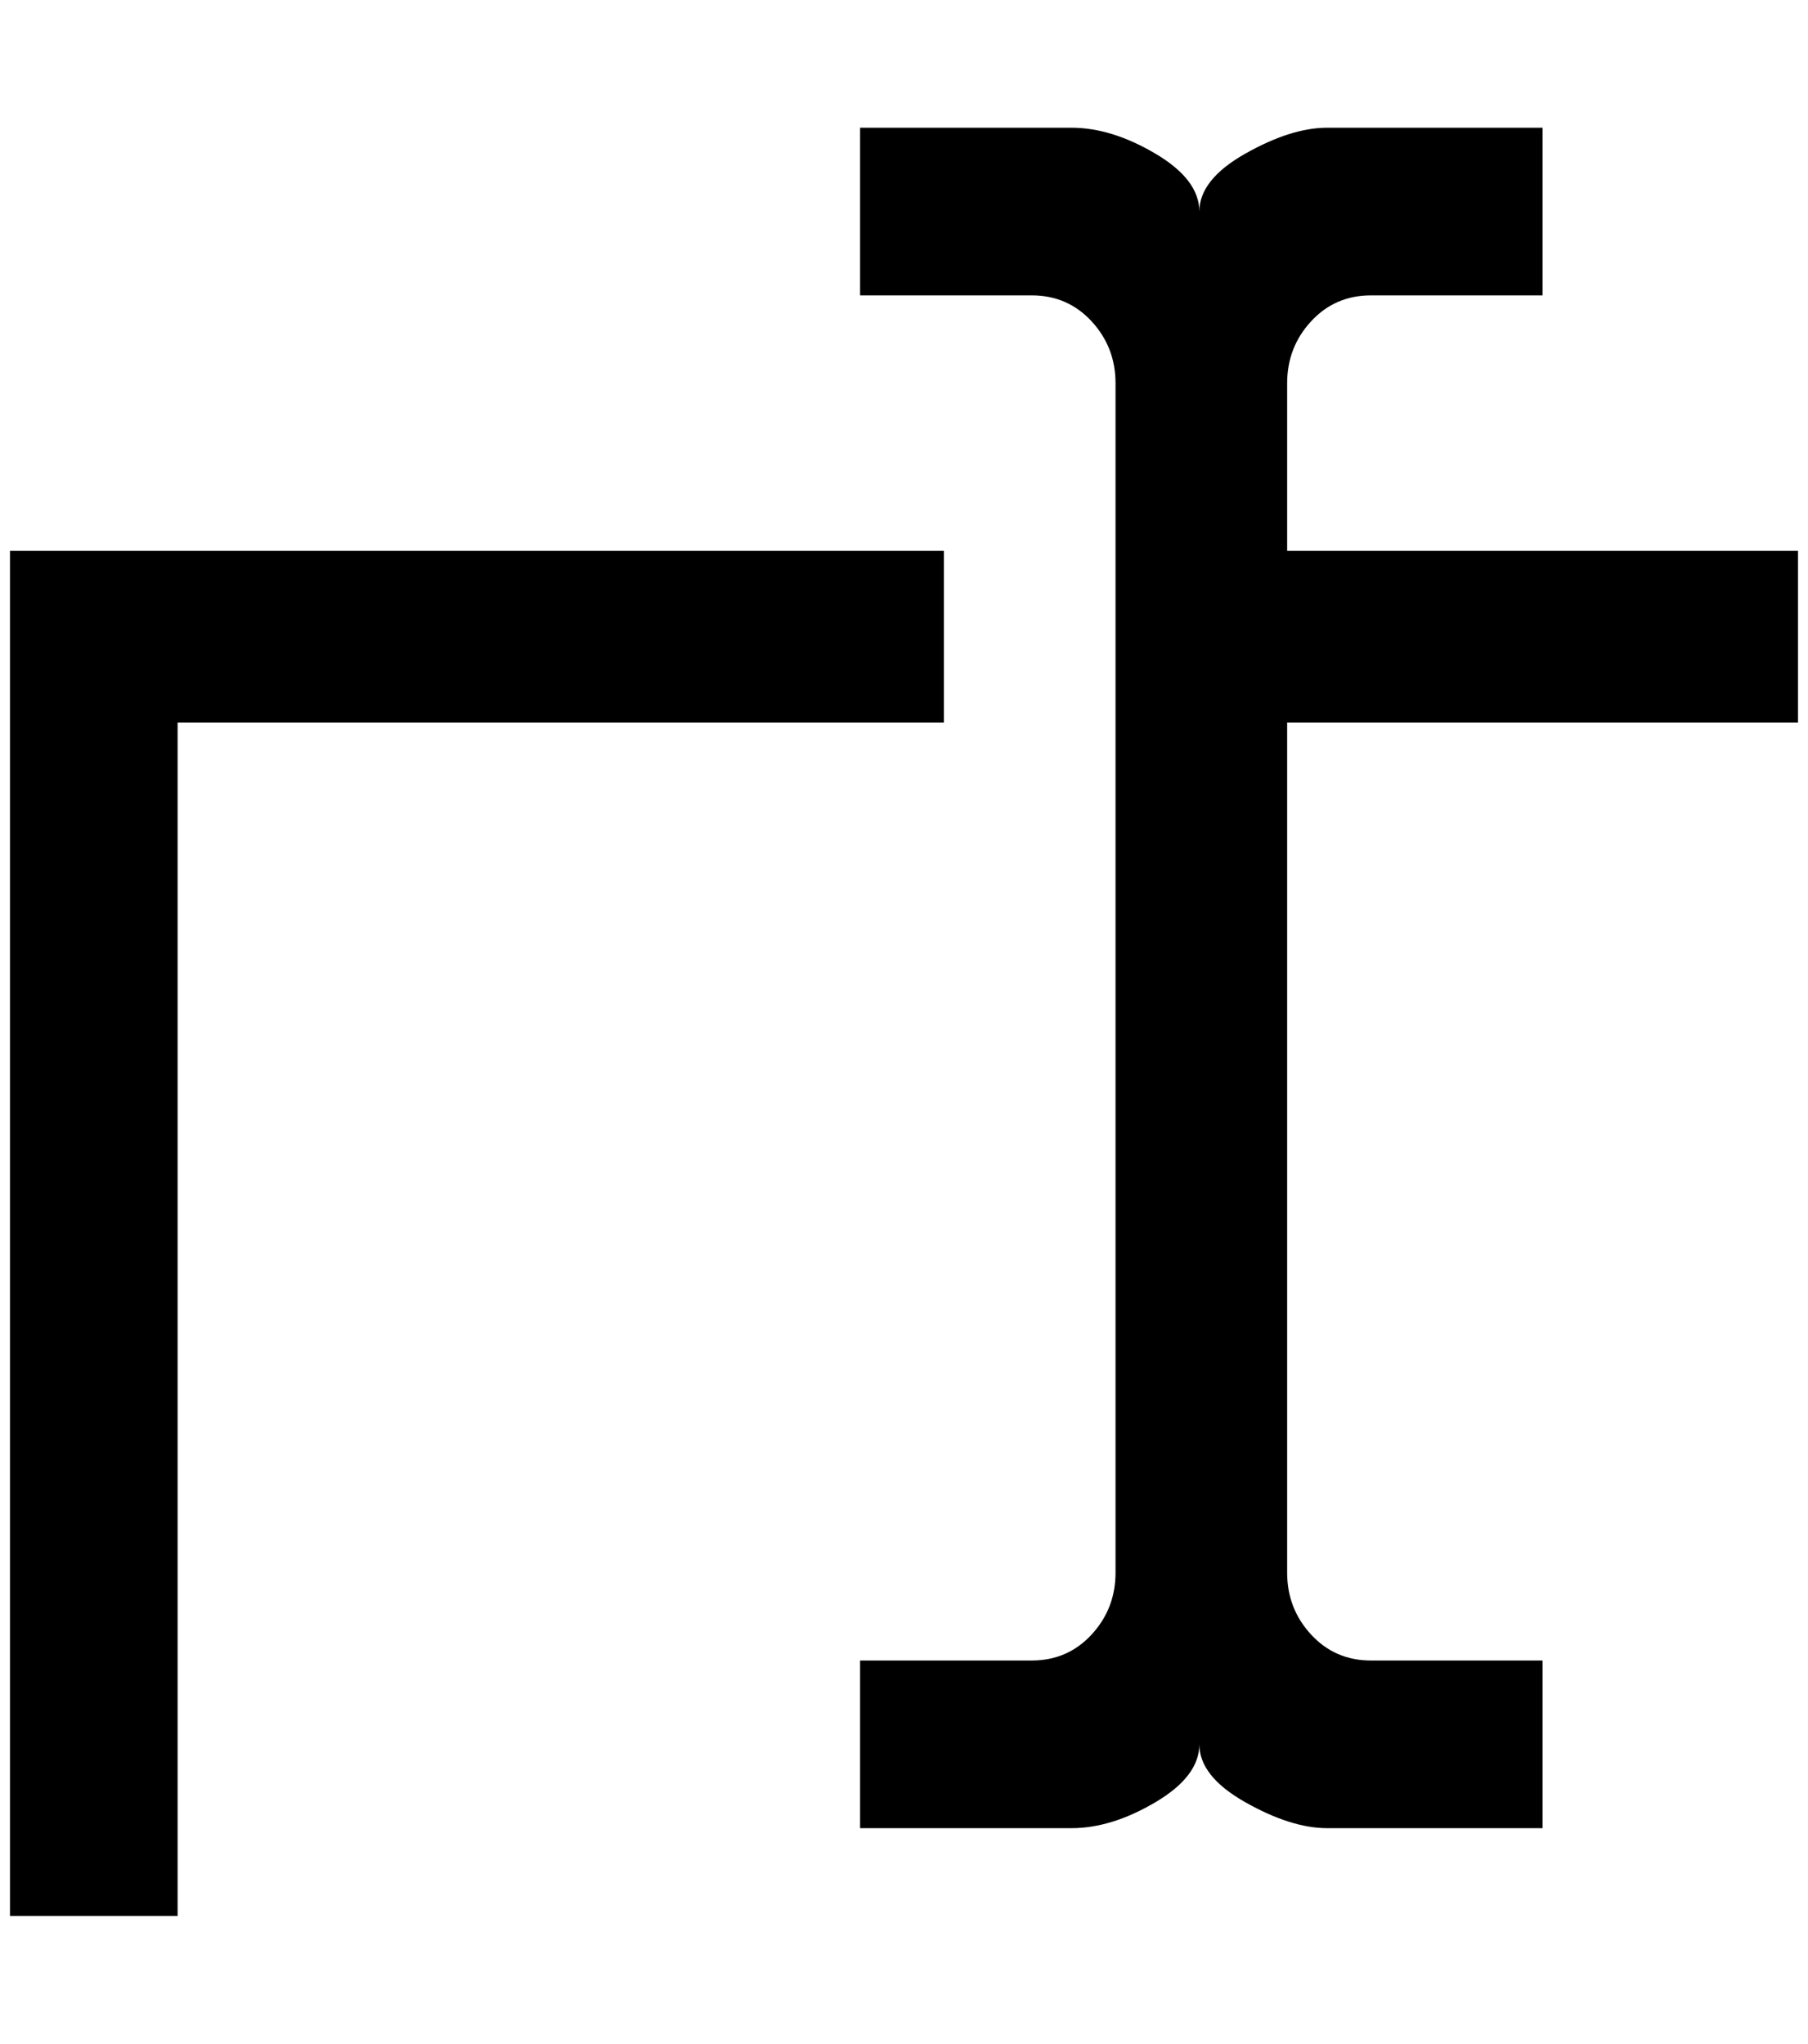 <?xml version="1.0" standalone="no"?>
<!DOCTYPE svg PUBLIC "-//W3C//DTD SVG 1.1//EN" "http://www.w3.org/Graphics/SVG/1.1/DTD/svg11.dtd" >
<svg xmlns="http://www.w3.org/2000/svg" xmlns:xlink="http://www.w3.org/1999/xlink" version="1.1" viewBox="-10 0 1812 2048">
   <path fill="currentColor"
d="M936 724h-768v1196h-168v-1368h936v172zM1792 724v-172h-512v-168q0 -36 24 -62t60 -26h172v-168h-216q-36 0 -82 26t-46 58q0 -32 -44 -58t-84 -26h-212v168h172q36 0 60 26t24 62v1192q0 36 -24 62t-60 26h-172v168h212q40 0 84 -26t44 -58q0 32 46 58t82 26h216v-168
h-172q-36 0 -60 -26t-24 -62v-852h512z" />
</svg>
